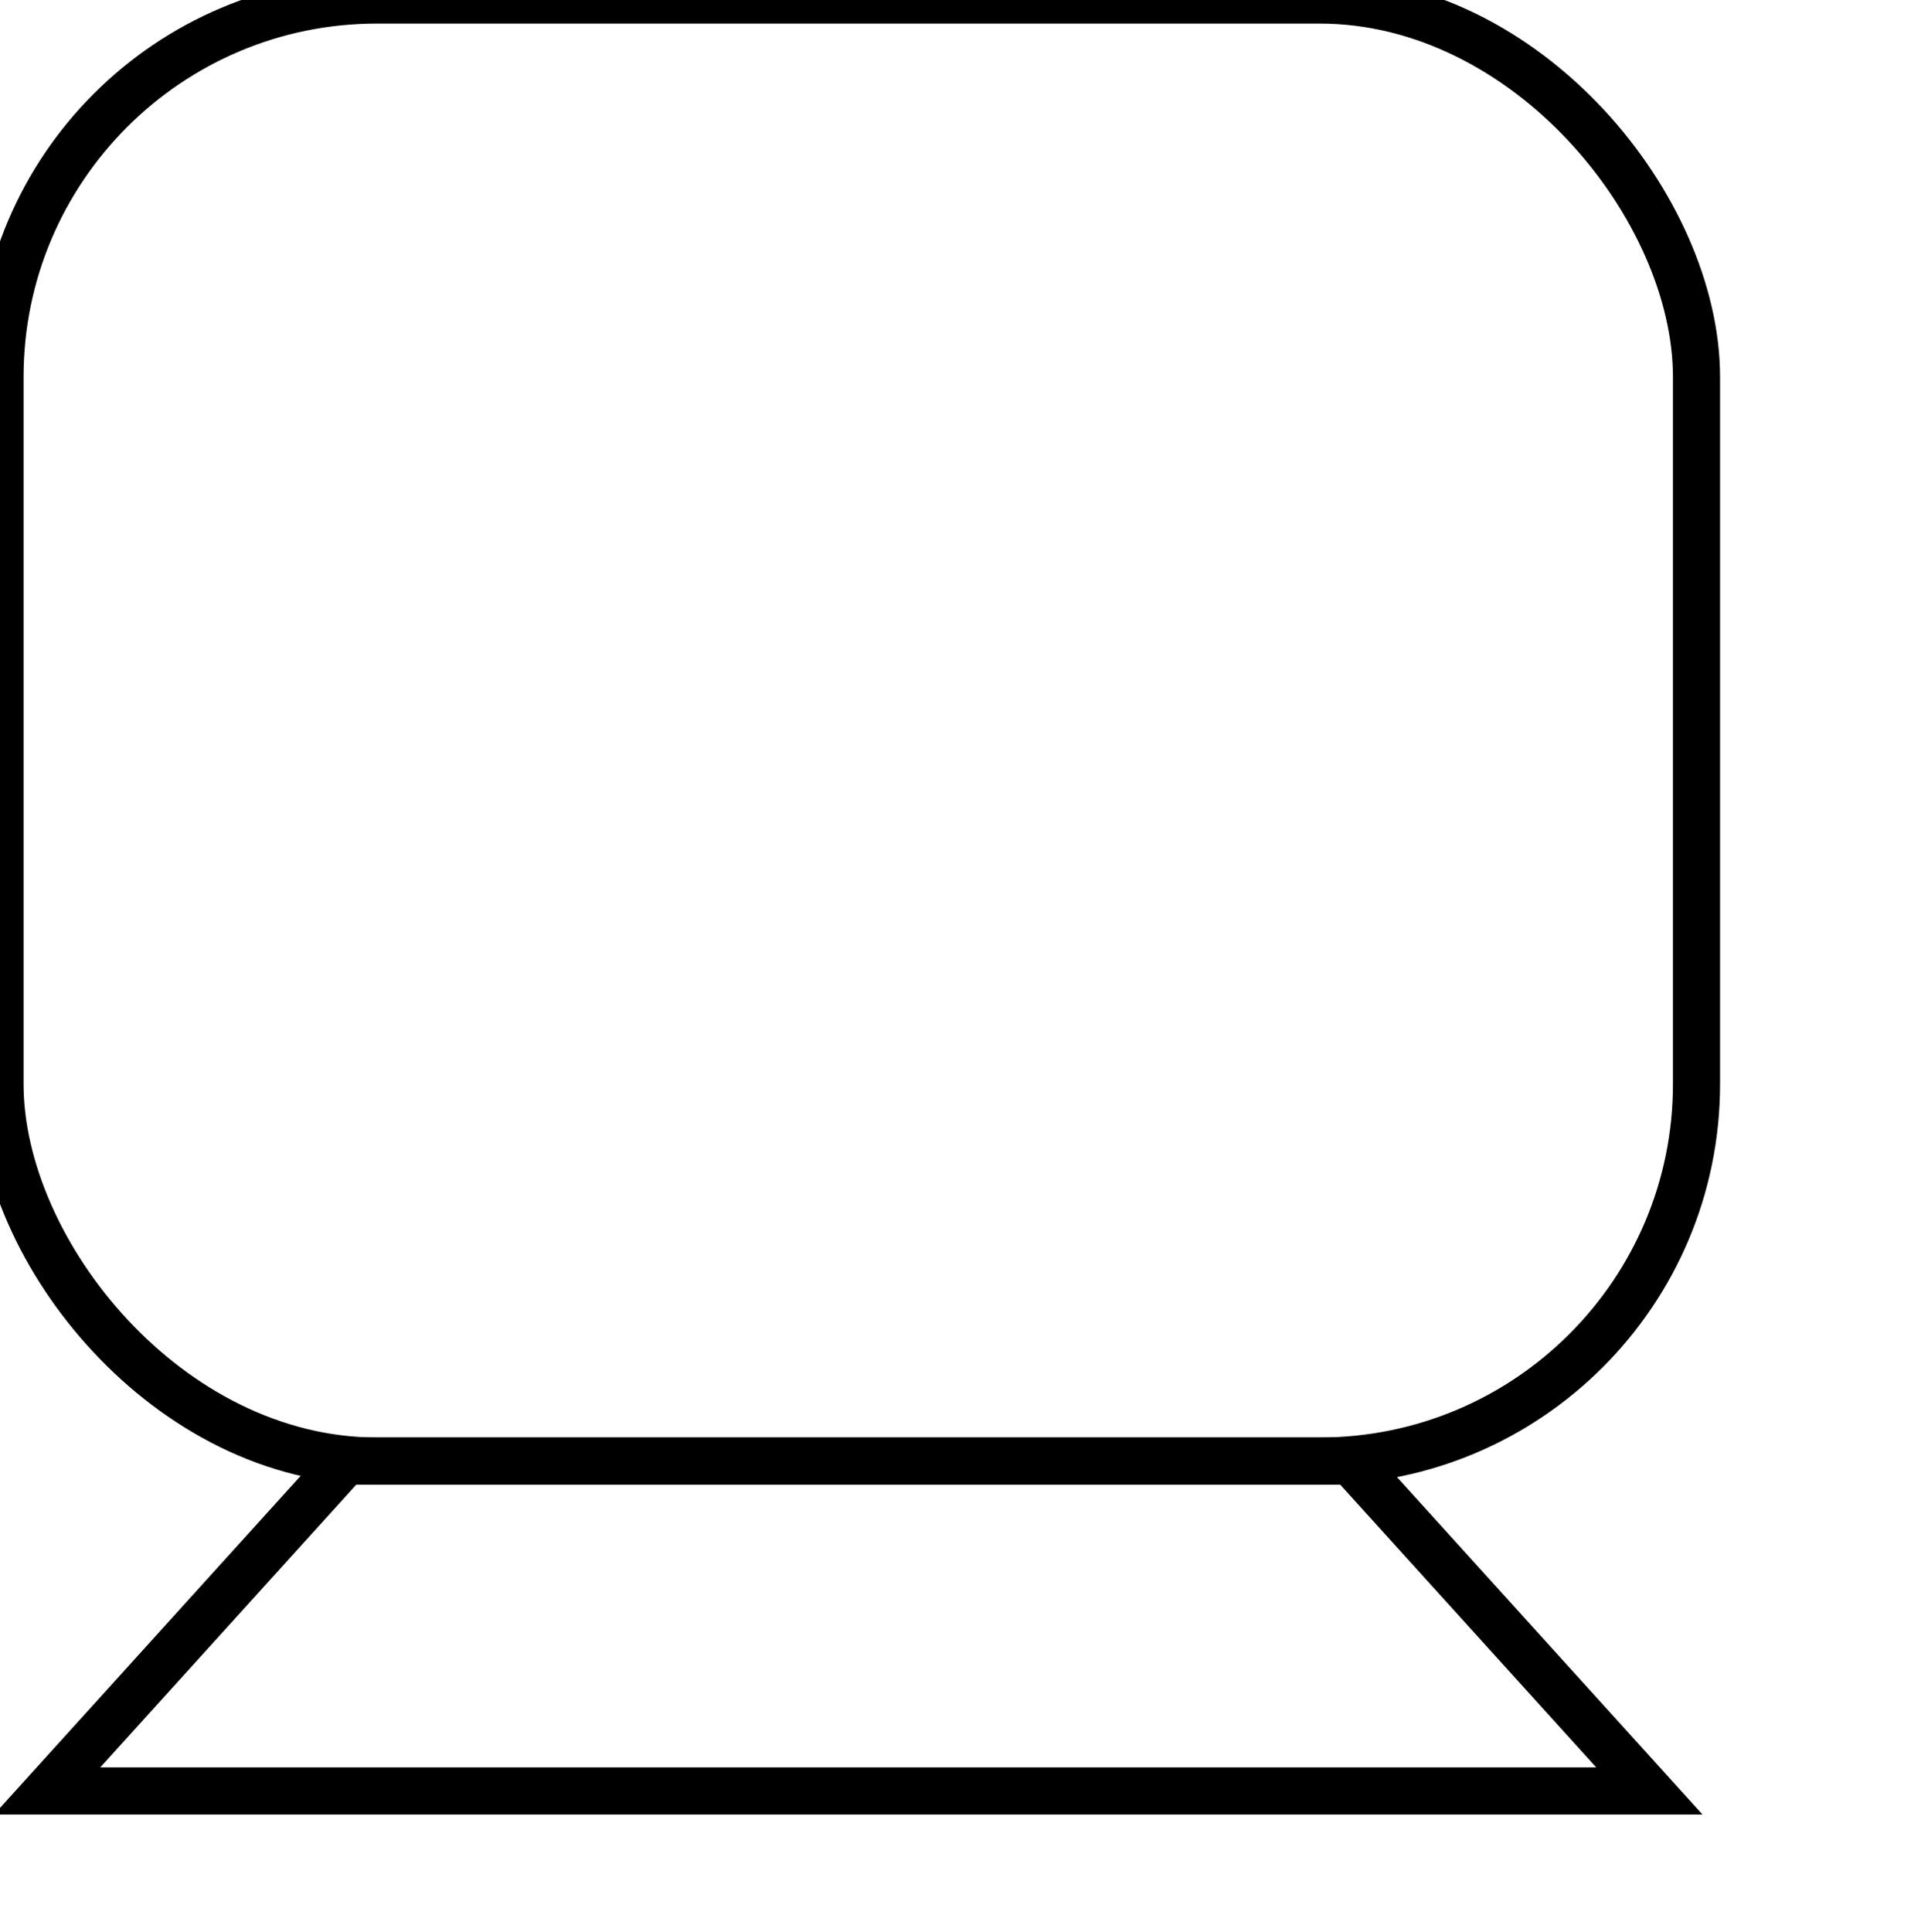 <?xml version="1.0"?>
<svg xmlns="http://www.w3.org/2000/svg" width="40.764px" height="41px" viewBox="0 0 40.764 41" version="1.1">
	<rect class="stroke" stroke="#000" stroke-width="1" fill="none" x="0" y="0" width="36" height="31" rx="8"/>
	<polygon class="stroke" stroke="#000" stroke-width="1" fill="none" points="1 38 35 38 28.661 31 7.339 31"/>
</svg>
